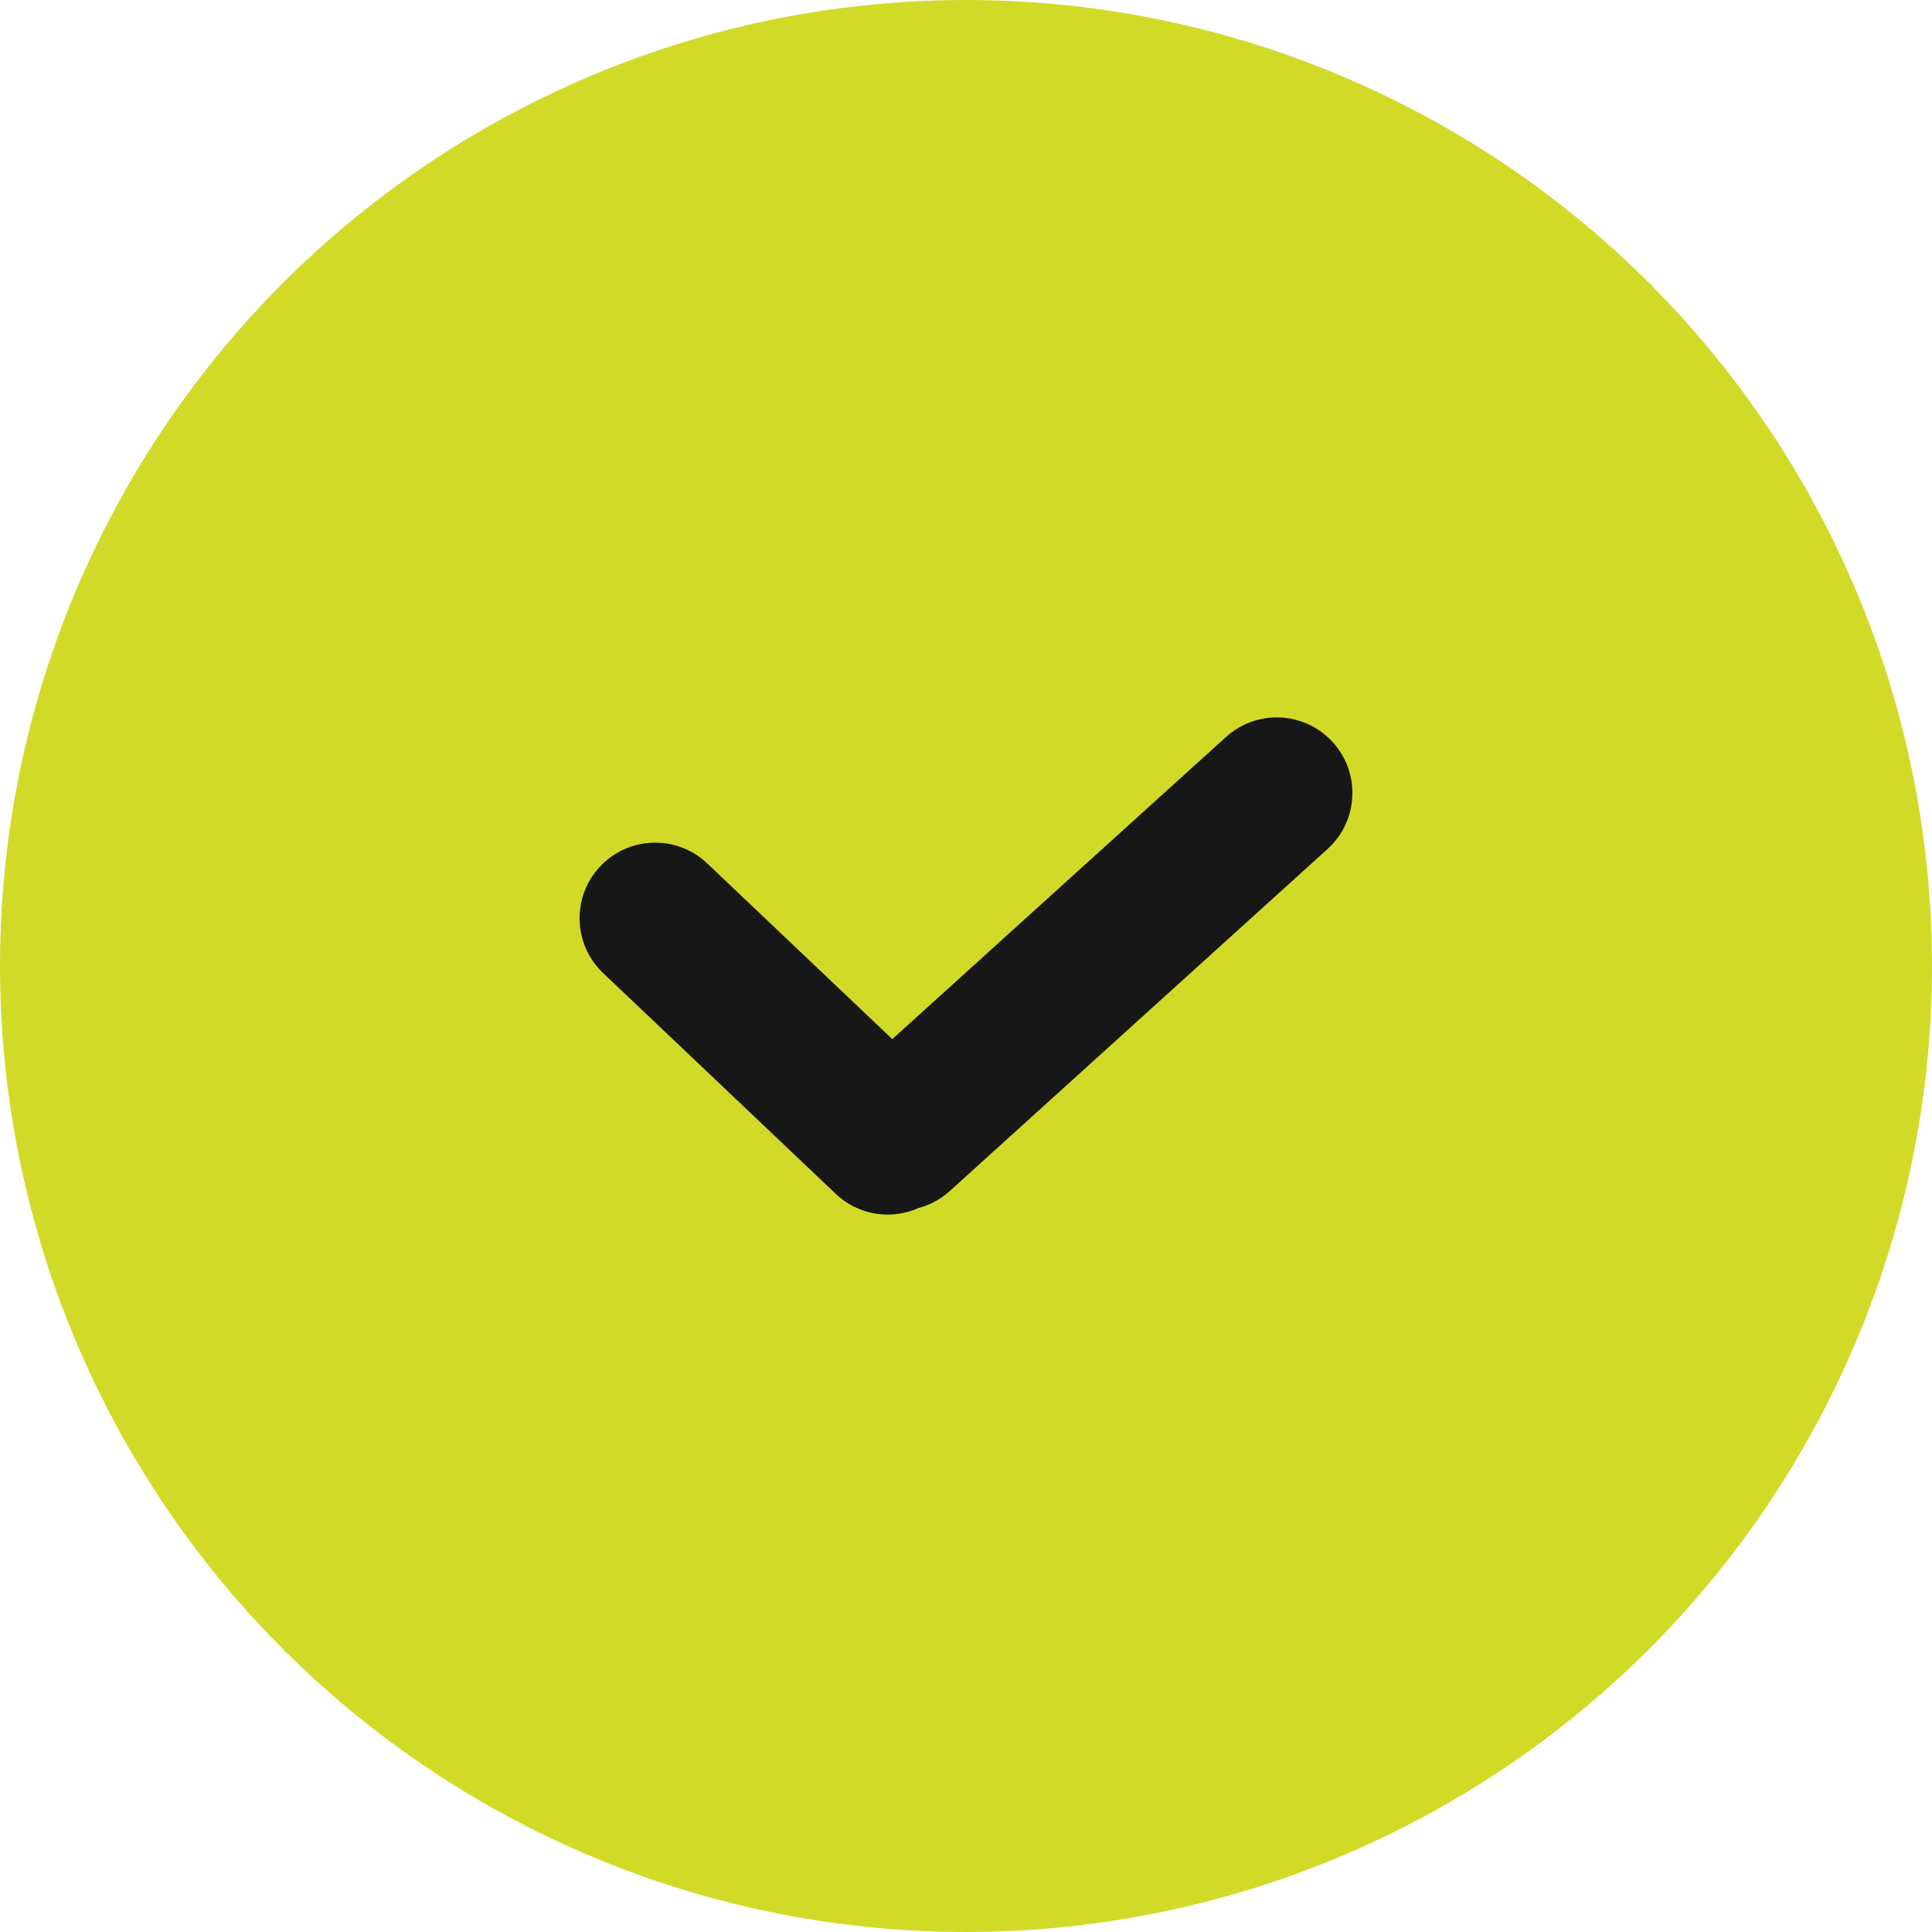 <svg width="40" height="40" viewBox="0 0 40 40" fill="none" xmlns="http://www.w3.org/2000/svg">
<circle cx="20" cy="20" r="20" fill="#D2DA28"/>
<g clip-path="url(#clip0_2001_33)">
<path d="M27.595 15.368C27.015 14.727 26.025 14.678 25.384 15.258L18.474 21.514L14.642 17.876C14.015 17.281 13.025 17.307 12.43 17.934C11.835 18.56 11.861 19.551 12.487 20.146L17.303 24.717C17.606 25.004 17.993 25.147 18.38 25.147C18.597 25.147 18.814 25.1 19.016 25.011C19.25 24.949 19.473 24.832 19.665 24.658L27.485 17.578C28.126 16.998 28.175 16.009 27.595 15.368Z" fill="#171717"/>
</g>
<defs>
<clipPath id="clip0_2001_33">
<rect width="16" height="16" fill="white" transform="translate(12 12)"/>
</clipPath>
</defs>
</svg>
